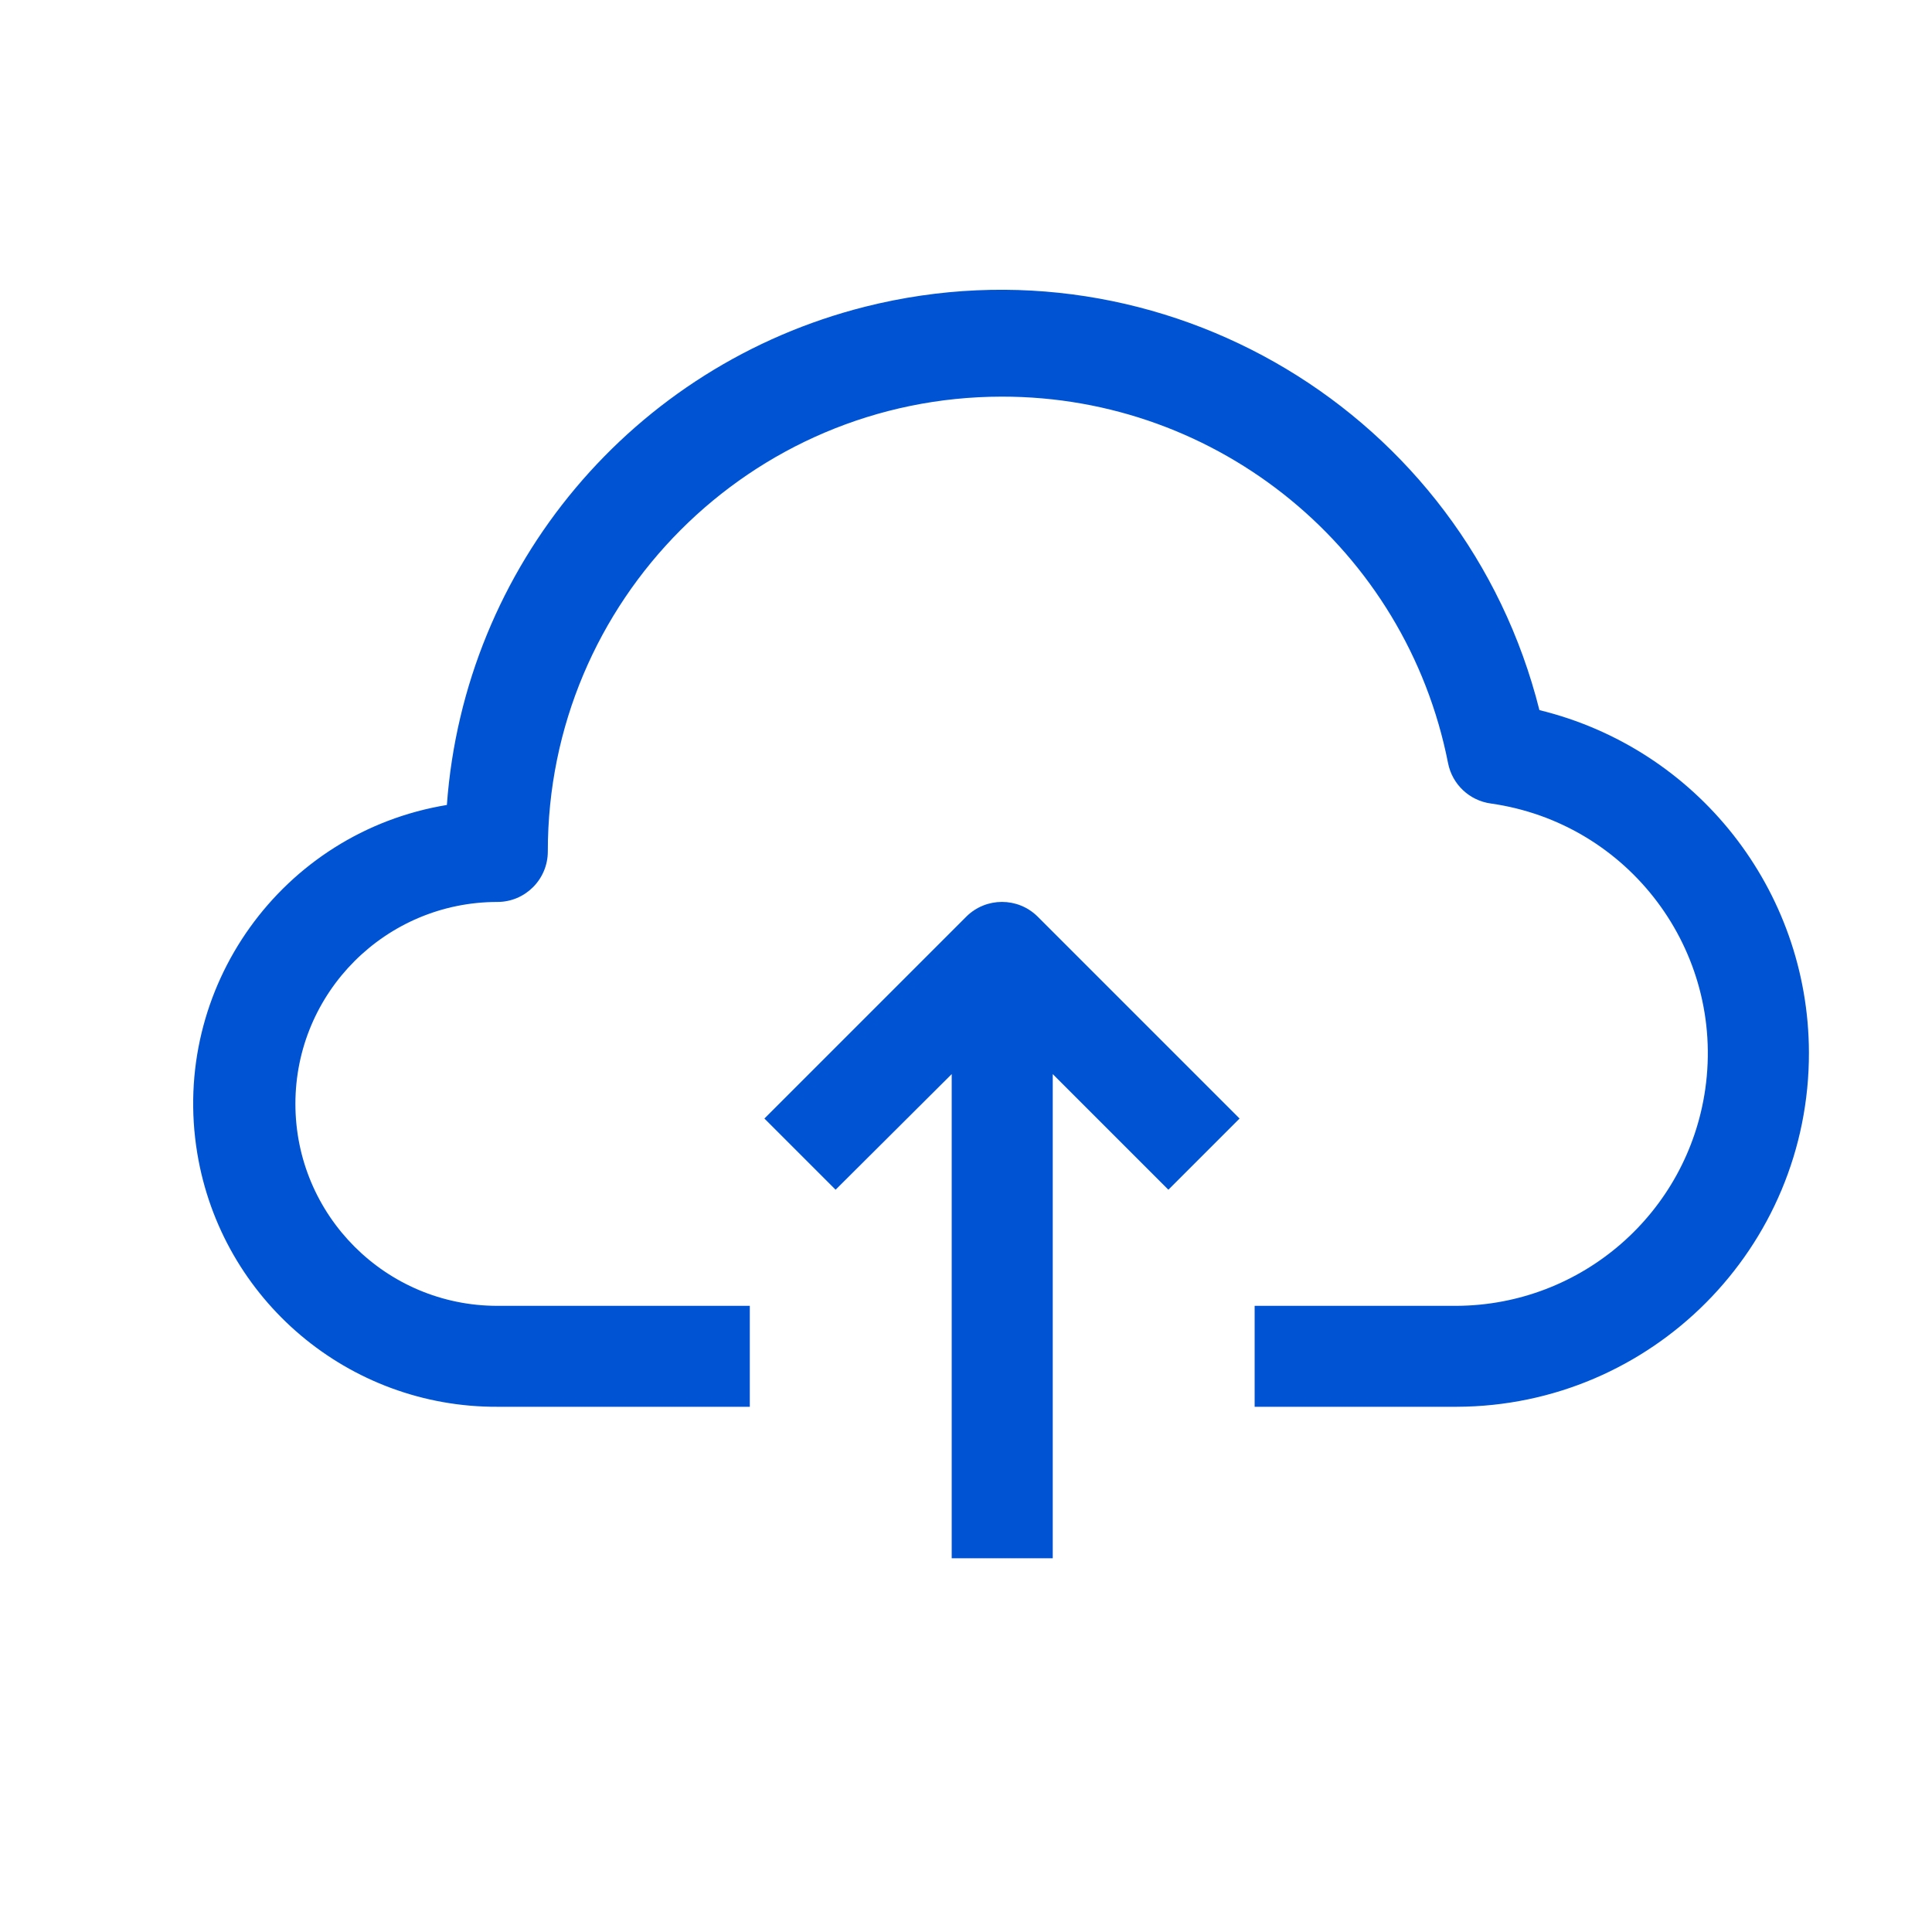 <svg width="20" height="20" viewBox="0 0 20 20" fill="none" xmlns="http://www.w3.org/2000/svg">
<rect width="20" height="20" fill="white"/>
<path d="M15.936 7.351C15.163 4.271 12.04 2.401 8.96 3.174C6.554 3.779 4.806 5.858 4.626 8.333C2.917 8.615 1.76 10.229 2.042 11.938C2.293 13.457 3.609 14.569 5.149 14.563H7.762V13.518H5.149C3.994 13.518 3.058 12.582 3.058 11.427C3.058 10.273 3.994 9.337 5.149 9.337C5.437 9.337 5.671 9.103 5.671 8.814C5.669 6.216 7.773 4.108 10.37 4.106C12.619 4.103 14.555 5.693 14.99 7.899C15.033 8.12 15.212 8.288 15.434 8.318C16.863 8.521 17.856 9.844 17.653 11.273C17.47 12.556 16.375 13.511 15.079 13.518H12.988V14.563H15.079C17.099 14.557 18.732 12.914 18.726 10.893C18.721 9.212 17.57 7.75 15.936 7.351Z" fill="#0054D4"/>
<path d="M10.004 9.488L7.913 11.579L8.65 12.316L9.852 11.119V16.131H10.898V11.119L12.095 12.316L12.832 11.579L10.741 9.488C10.537 9.286 10.208 9.286 10.004 9.488Z" fill="#0054D4"/>
</svg>

